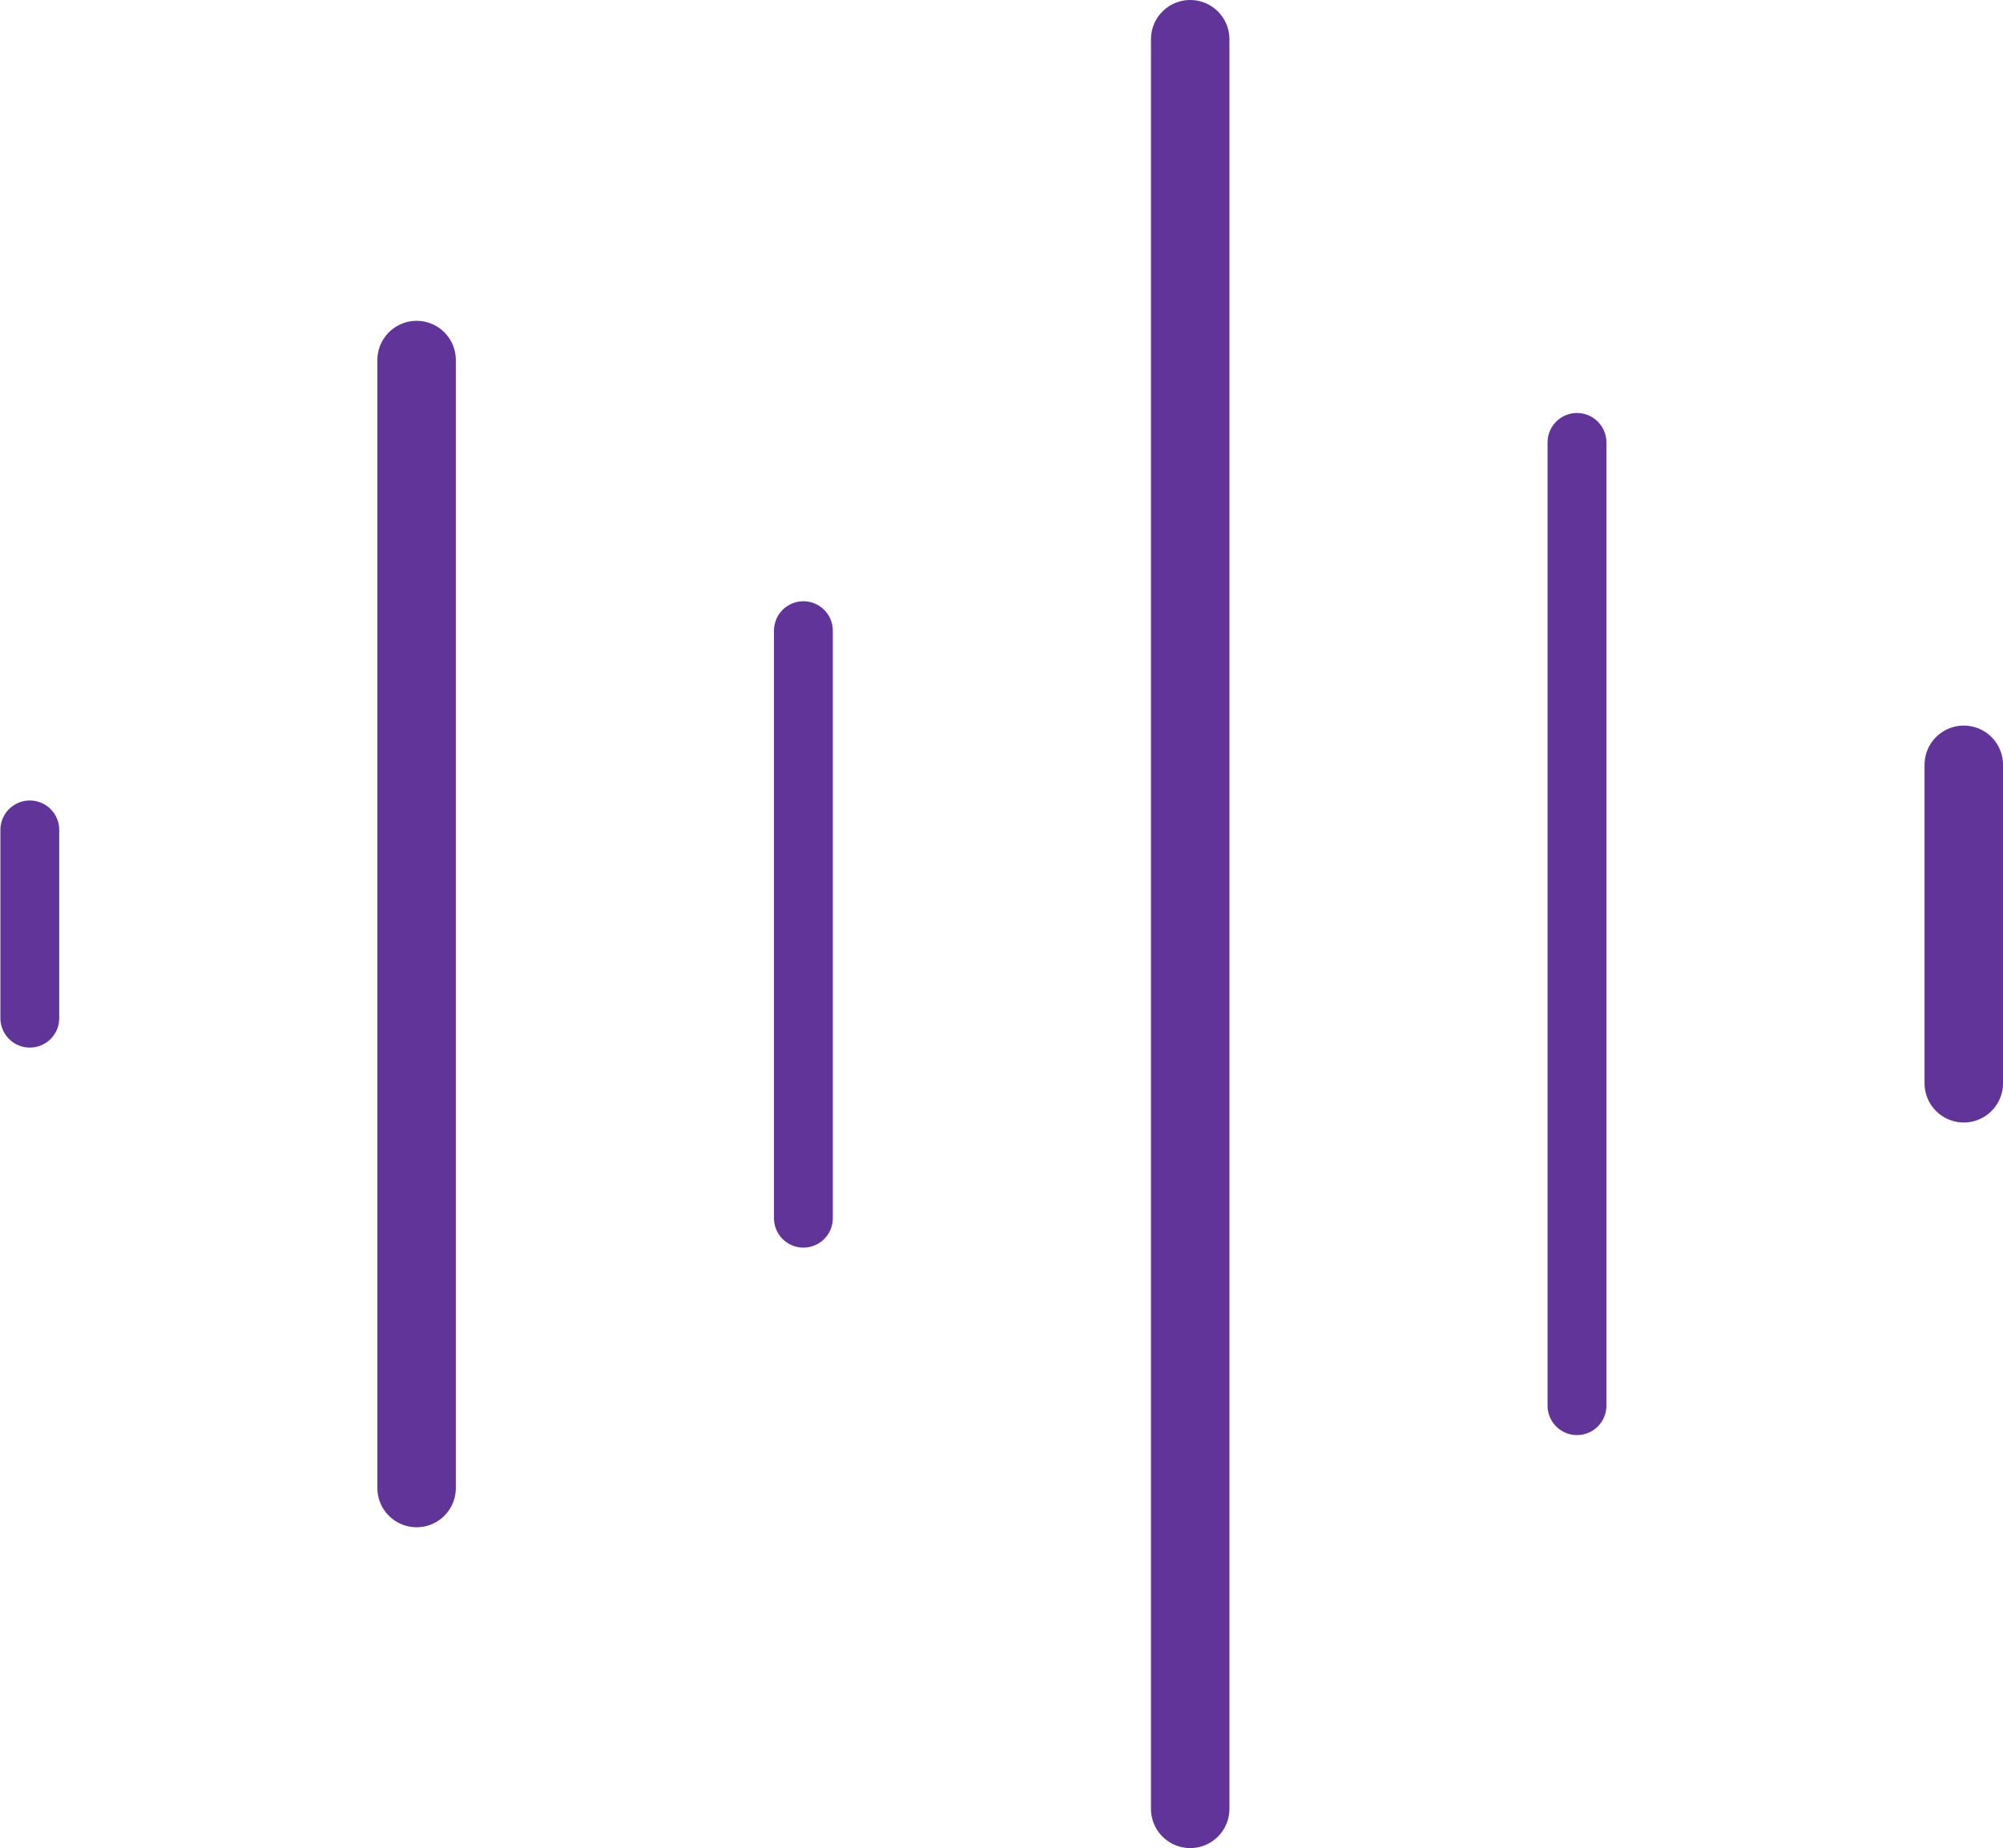 <?xml version="1.0" encoding="UTF-8"?>
<svg id="_圖層_2" data-name="圖層 2" xmlns="http://www.w3.org/2000/svg" viewBox="0 0 25.53 23.56">
  <g id="icon">
    <g>
      <line x1="5.31" y1="4.59" x2="5.31" y2="18.97" fill="none" stroke="#603499" stroke-linecap="round" stroke-linejoin="round"/>
      <line x1="10.24" y1="8.04" x2="10.24" y2="15.53" fill="none" stroke="#603499" stroke-linecap="round" stroke-linejoin="round" stroke-width=".75"/>
      <line x1="15.17" y1=".5" x2="15.17" y2="23.06" fill="none" stroke="#603499" stroke-linecap="round" stroke-linejoin="round"/>
      <line x1="20.1" y1="5.64" x2="20.1" y2="17.92" fill="none" stroke="#603499" stroke-linecap="round" stroke-linejoin="round" stroke-width=".75"/>
      <line x1="25.03" y1="9.75" x2="25.03" y2="13.81" fill="none" stroke="#603499" stroke-linecap="round" stroke-linejoin="round"/>
      <line x1=".38" y1="12.98" x2=".38" y2="10.58" fill="none" stroke="#603499" stroke-linecap="round" stroke-linejoin="round" stroke-width=".75"/>
    </g>
  </g>
</svg>